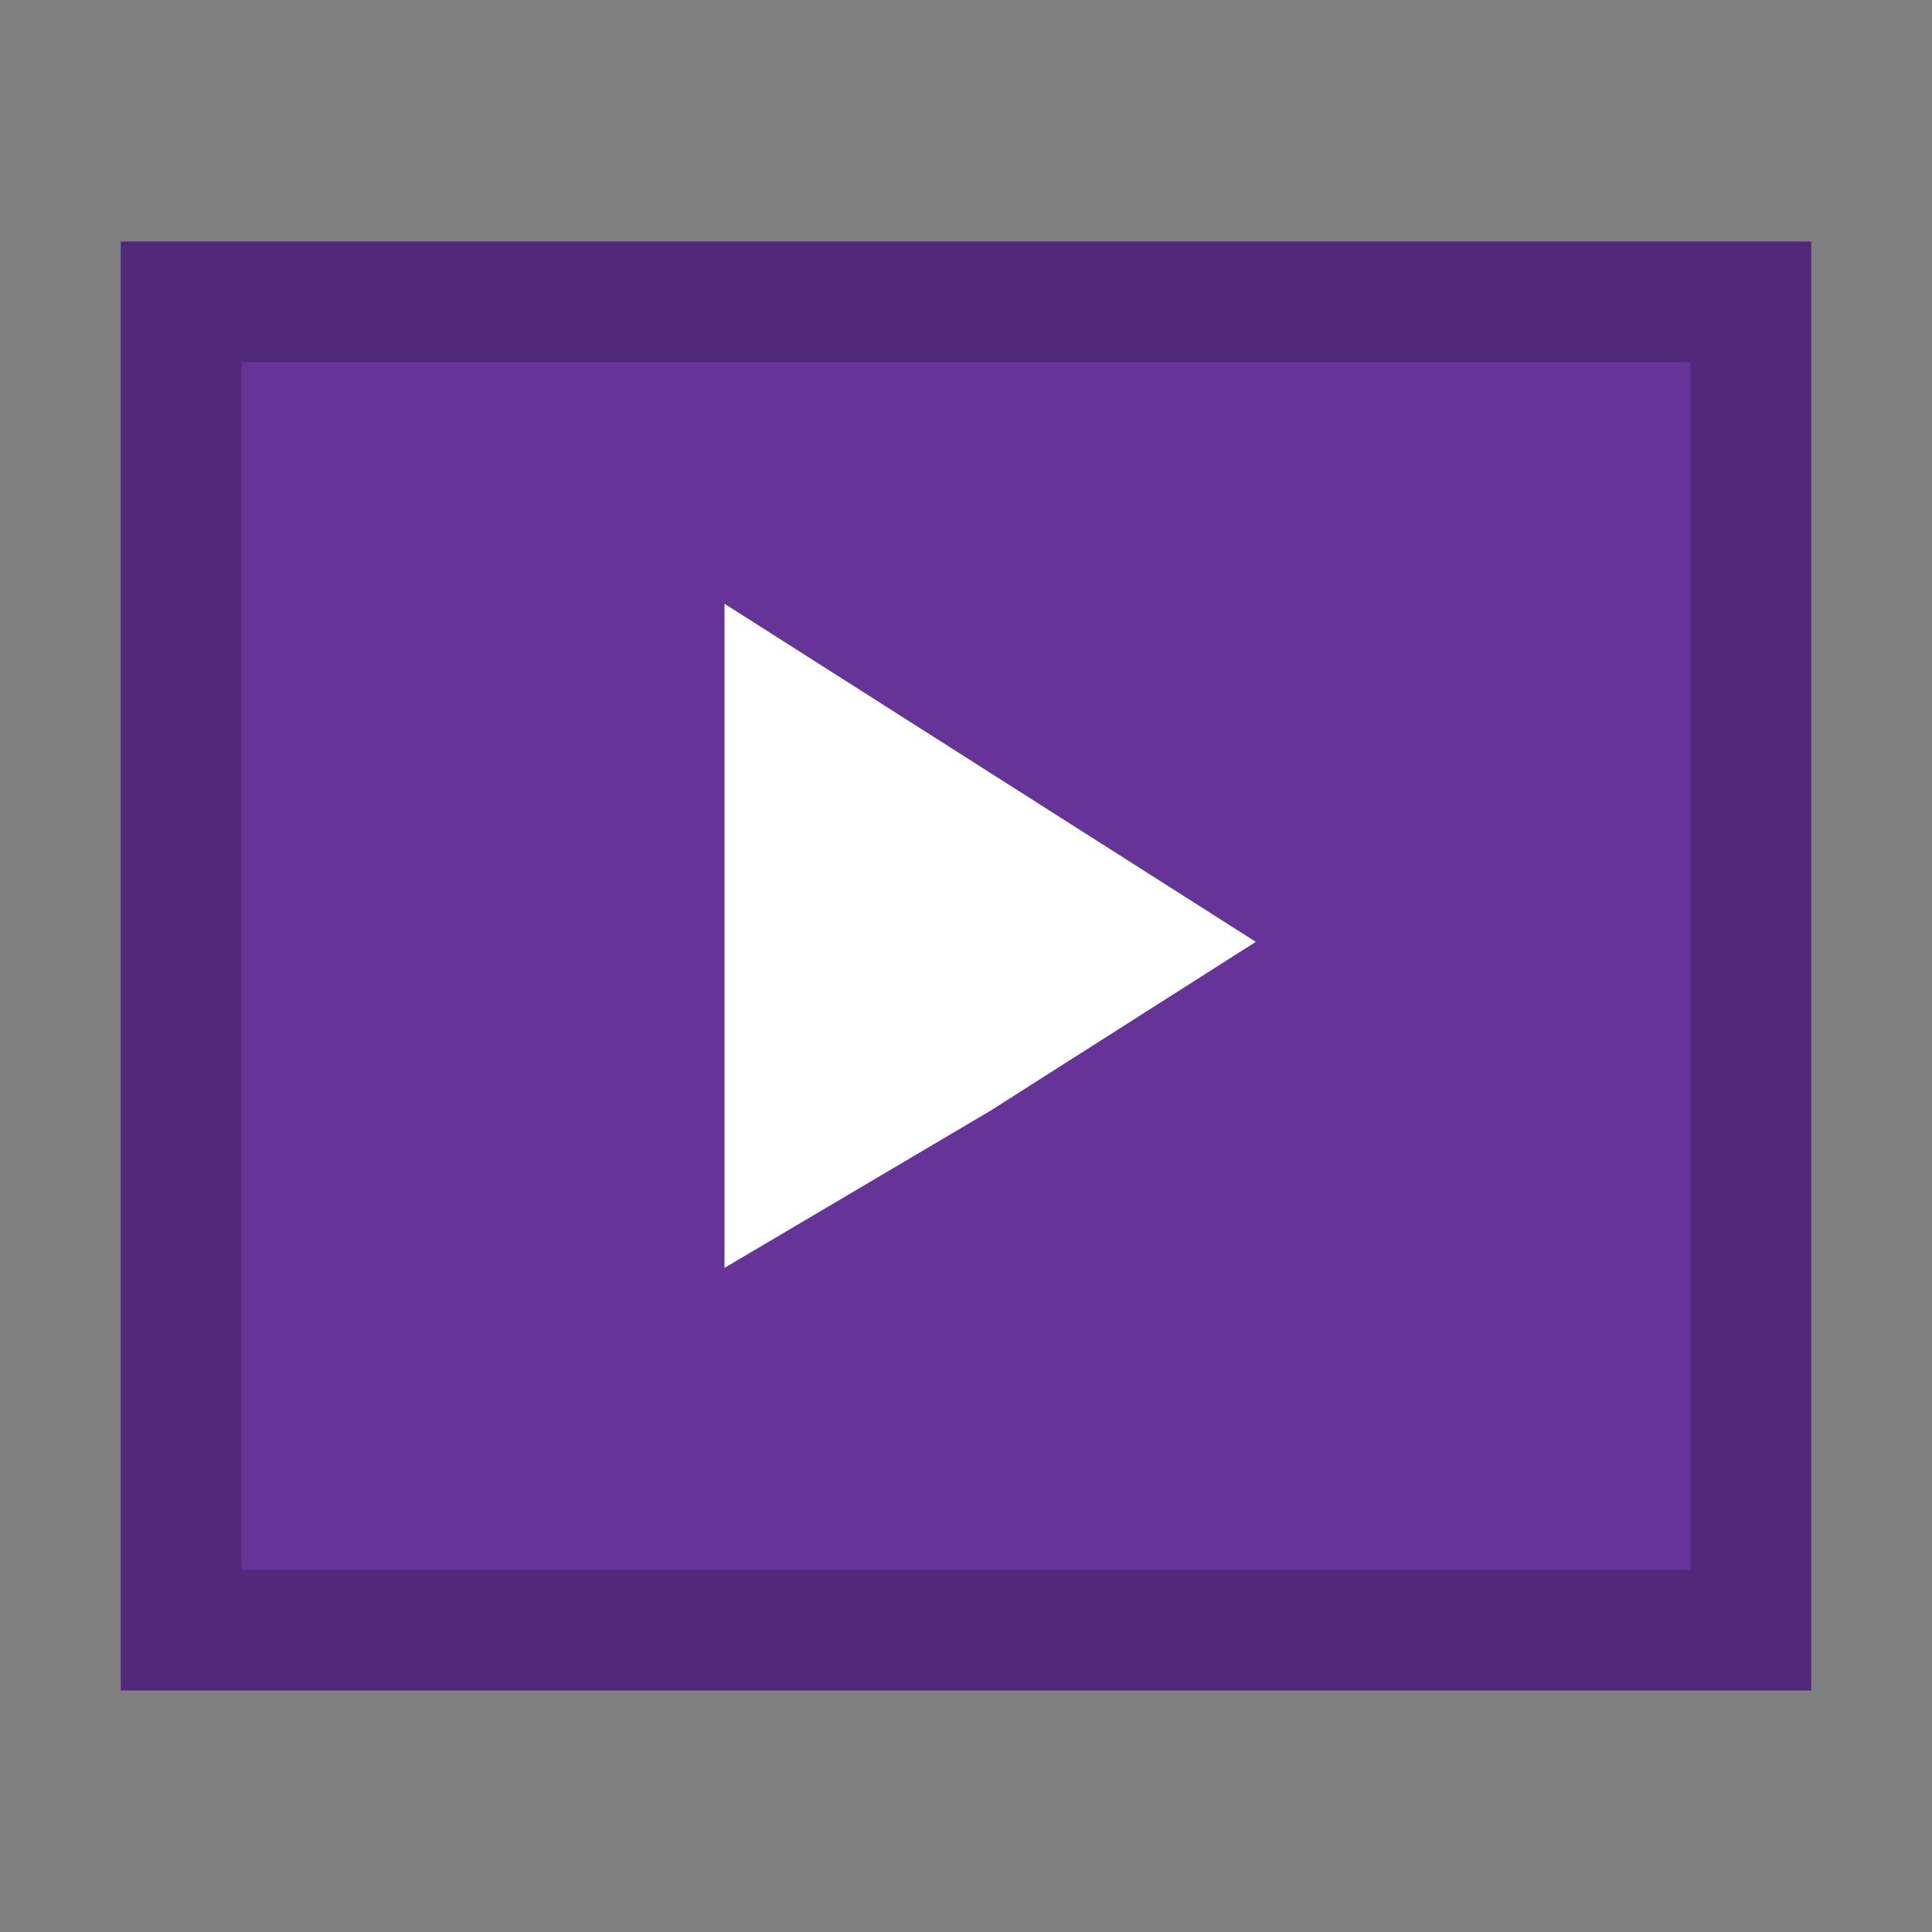 <svg width="16" height="16" viewBox="0 0 16 16" fill="none" xmlns="http://www.w3.org/2000/svg">
<rect x="0" y="0" width="16" height="16" fill="#808080" stroke="none"/>
<path d="M1 2H15V14H1V2Z" fill="#663399"/>
<path opacity="0.2" d="M14 3V13H2V3H14ZM15 2H1V14H15V2Z" fill="black"/>
<path d="M6 10.5V5L8.2 6.4L10.4 7.8L8.2 9.2L6 10.5Z" fill="white"/>
</svg>
